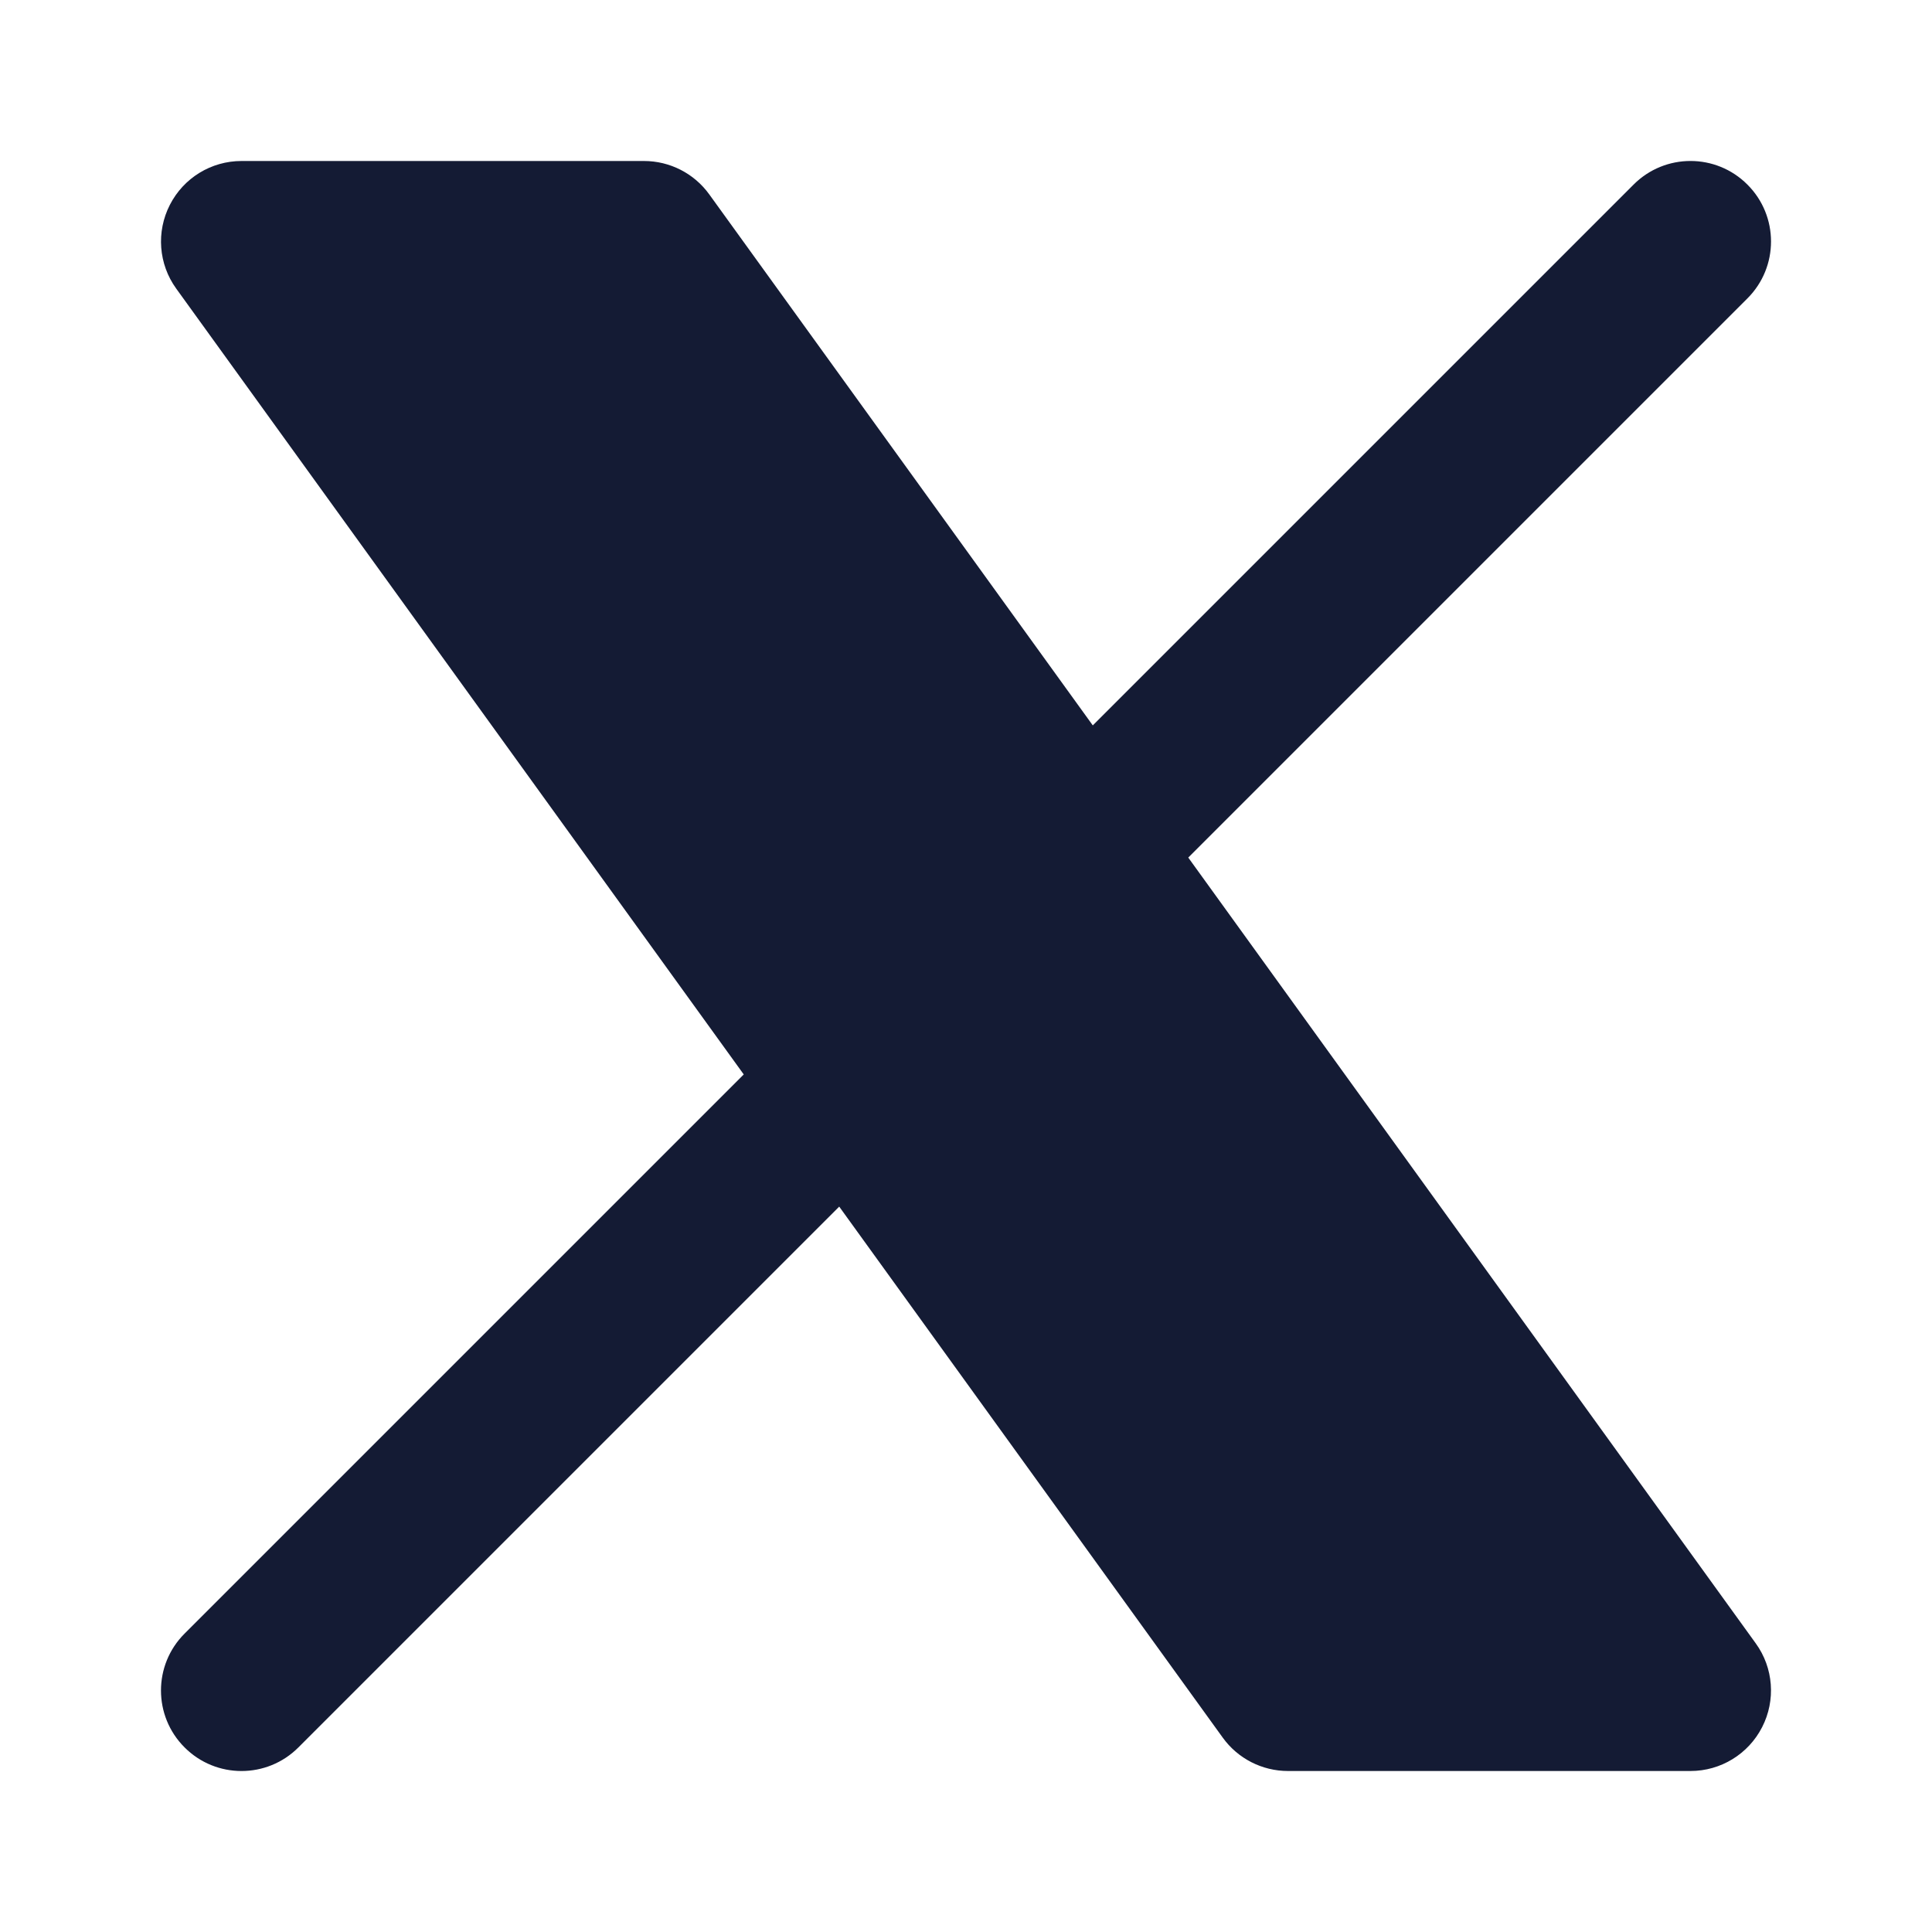 <svg width="24" height="24" viewBox="0 0 24 24" fill="none" xmlns="http://www.w3.org/2000/svg">
<path fill-rule="evenodd" clip-rule="evenodd" d="M2.11 2.545C2.281 2.21 2.624 2 3 2H8C8.321 2 8.623 2.154 8.811 2.415L13.575 9.011L20.293 2.293C20.683 1.902 21.317 1.902 21.707 2.293C22.098 2.683 22.098 3.317 21.707 3.707L14.761 10.653L21.811 20.415C22.031 20.719 22.061 21.121 21.89 21.455C21.719 21.79 21.375 22 21 22H16C15.679 22 15.377 21.846 15.189 21.585L10.425 14.989L3.707 21.707C3.317 22.098 2.683 22.098 2.293 21.707C1.902 21.317 1.902 20.683 2.293 20.293L9.239 13.347L2.189 3.585C1.969 3.281 1.939 2.879 2.11 2.545Z" fill="#141B34"/>
</svg>
